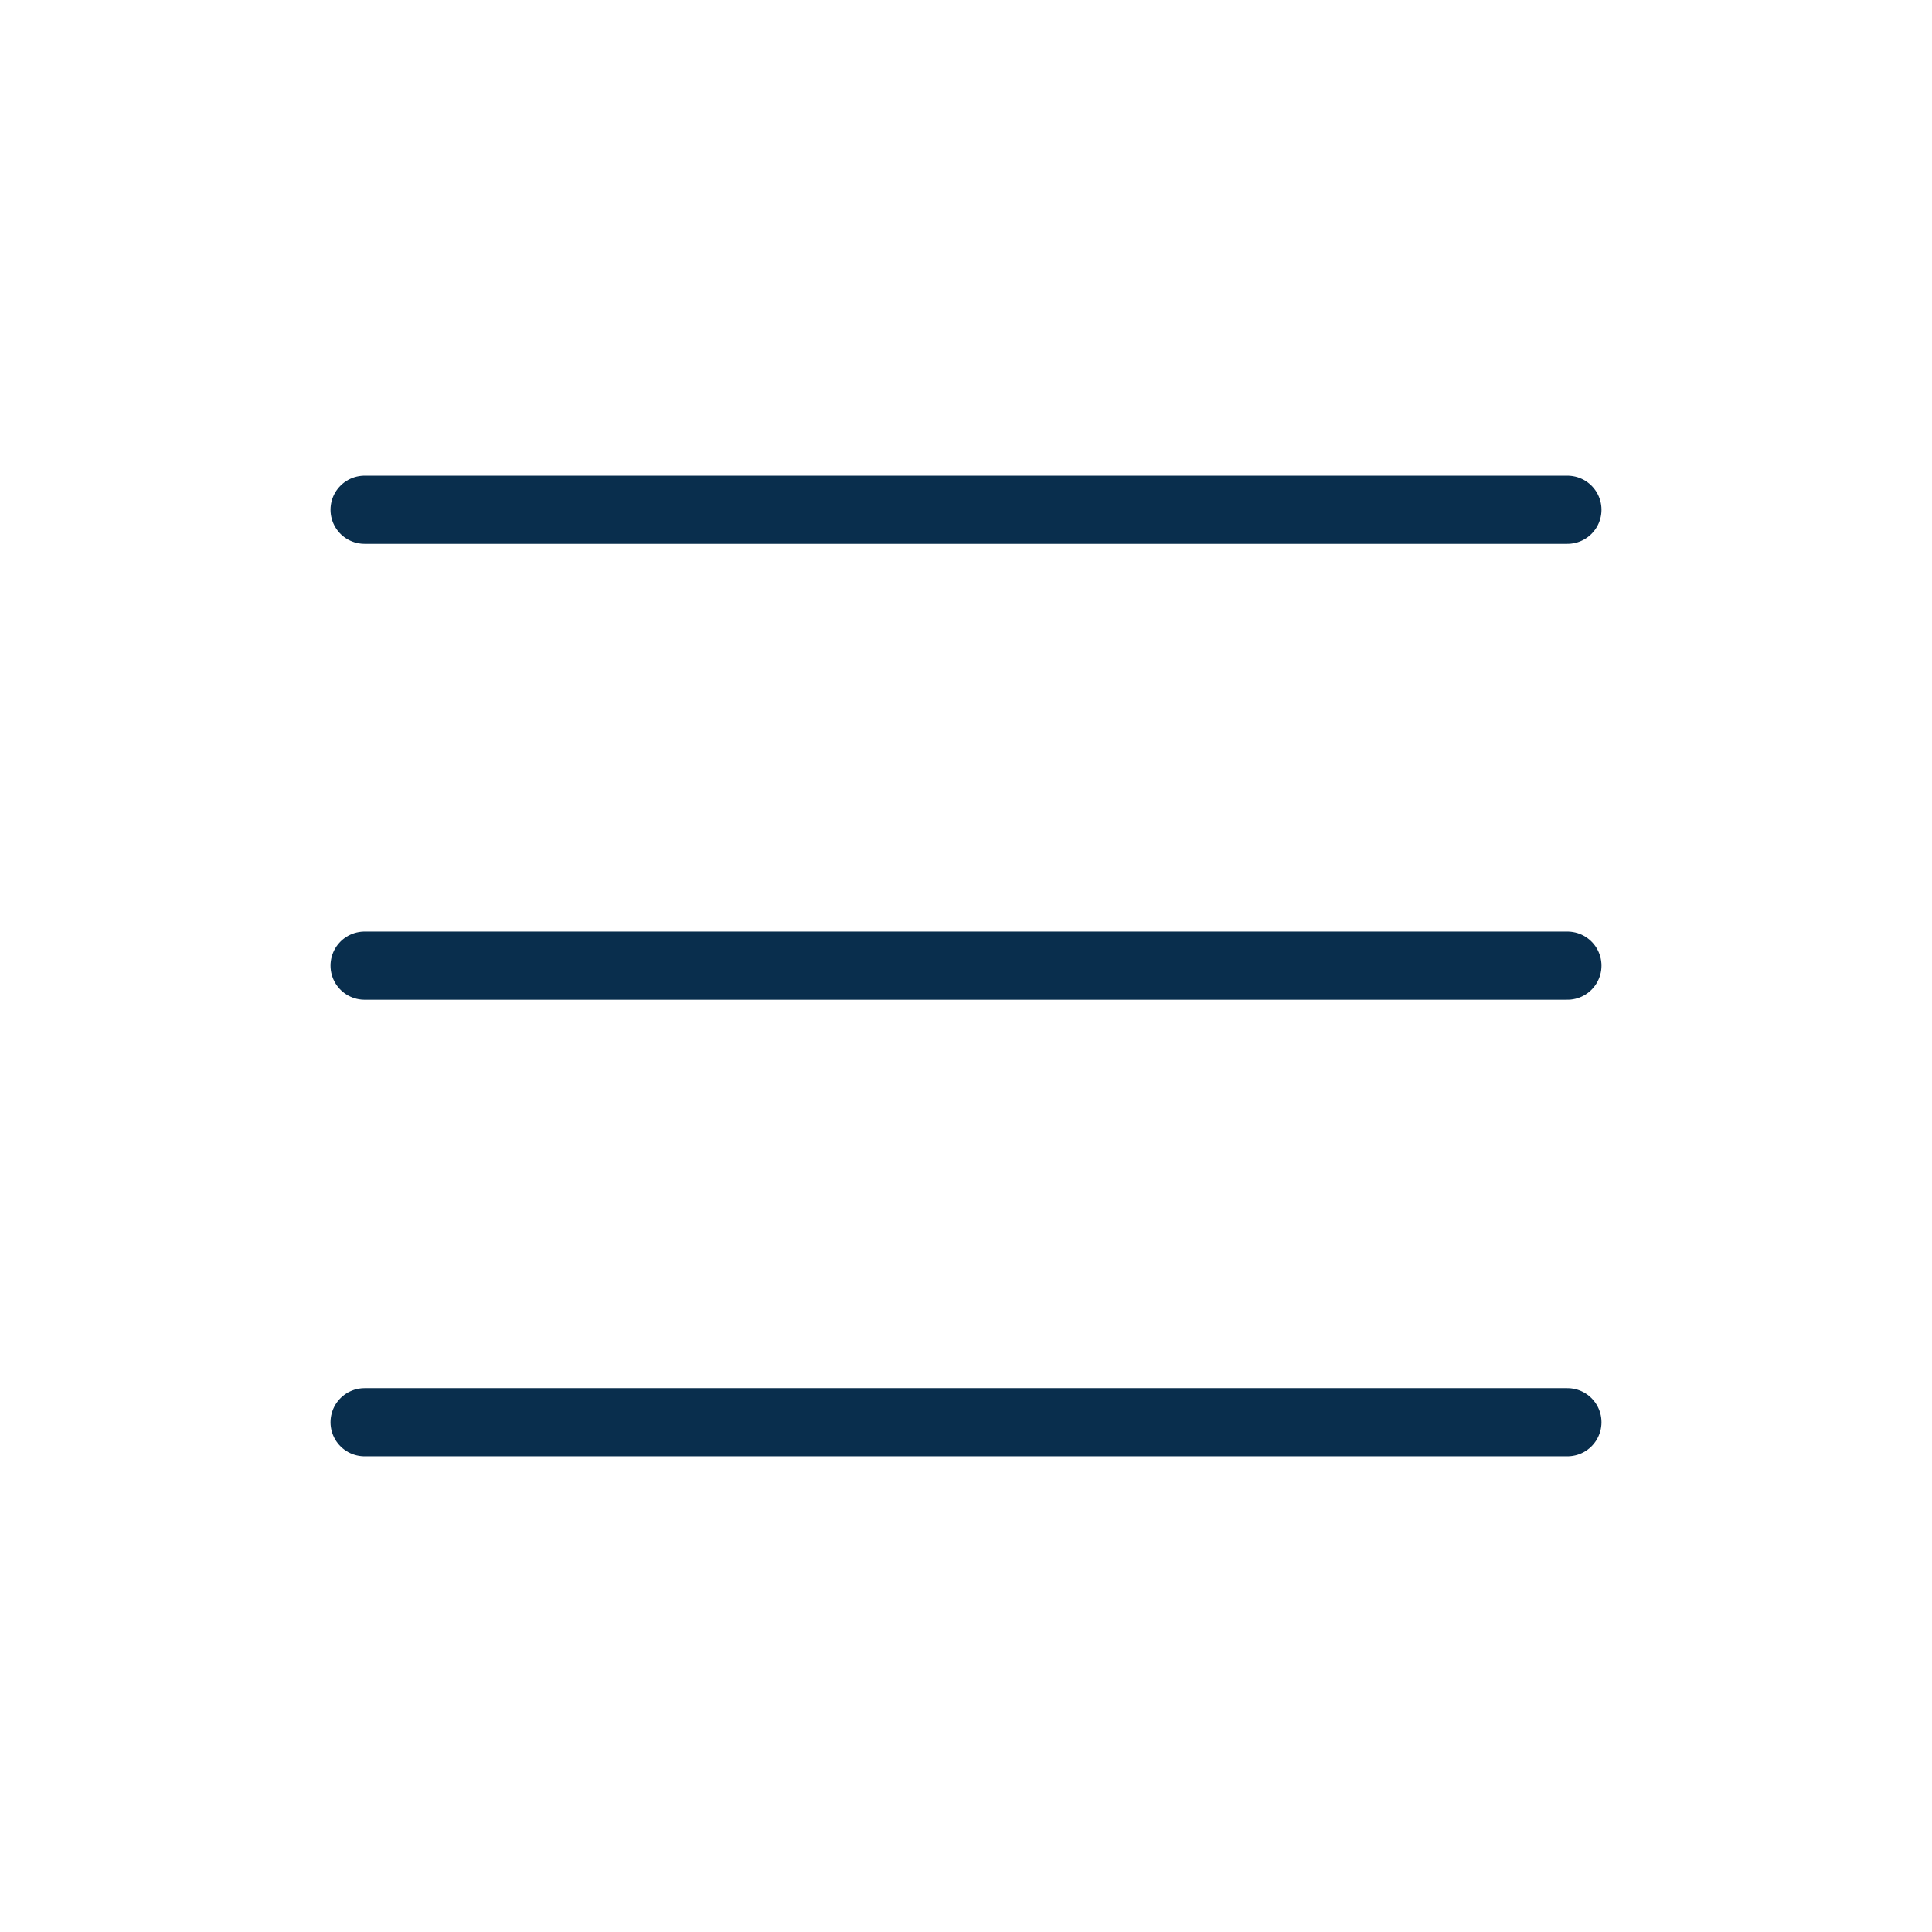 <?xml version="1.0" encoding="UTF-8"?><svg id="_レイヤー_1" xmlns="http://www.w3.org/2000/svg" viewBox="0 0 28.35 28.35"><defs><style>.cls-1{fill:none;stroke:#092e4d;stroke-linecap:round;stroke-miterlimit:10;stroke-width:1px;}</style></defs><line class="cls-1" x1="5.35" y1="7.48" x2="23" y2="7.48"/><line class="cls-1" x1="5.35" y1="14.17" x2="23" y2="14.17"/><line class="cls-1" x1="5.35" y1="20.87" x2="23" y2="20.87"/></svg>